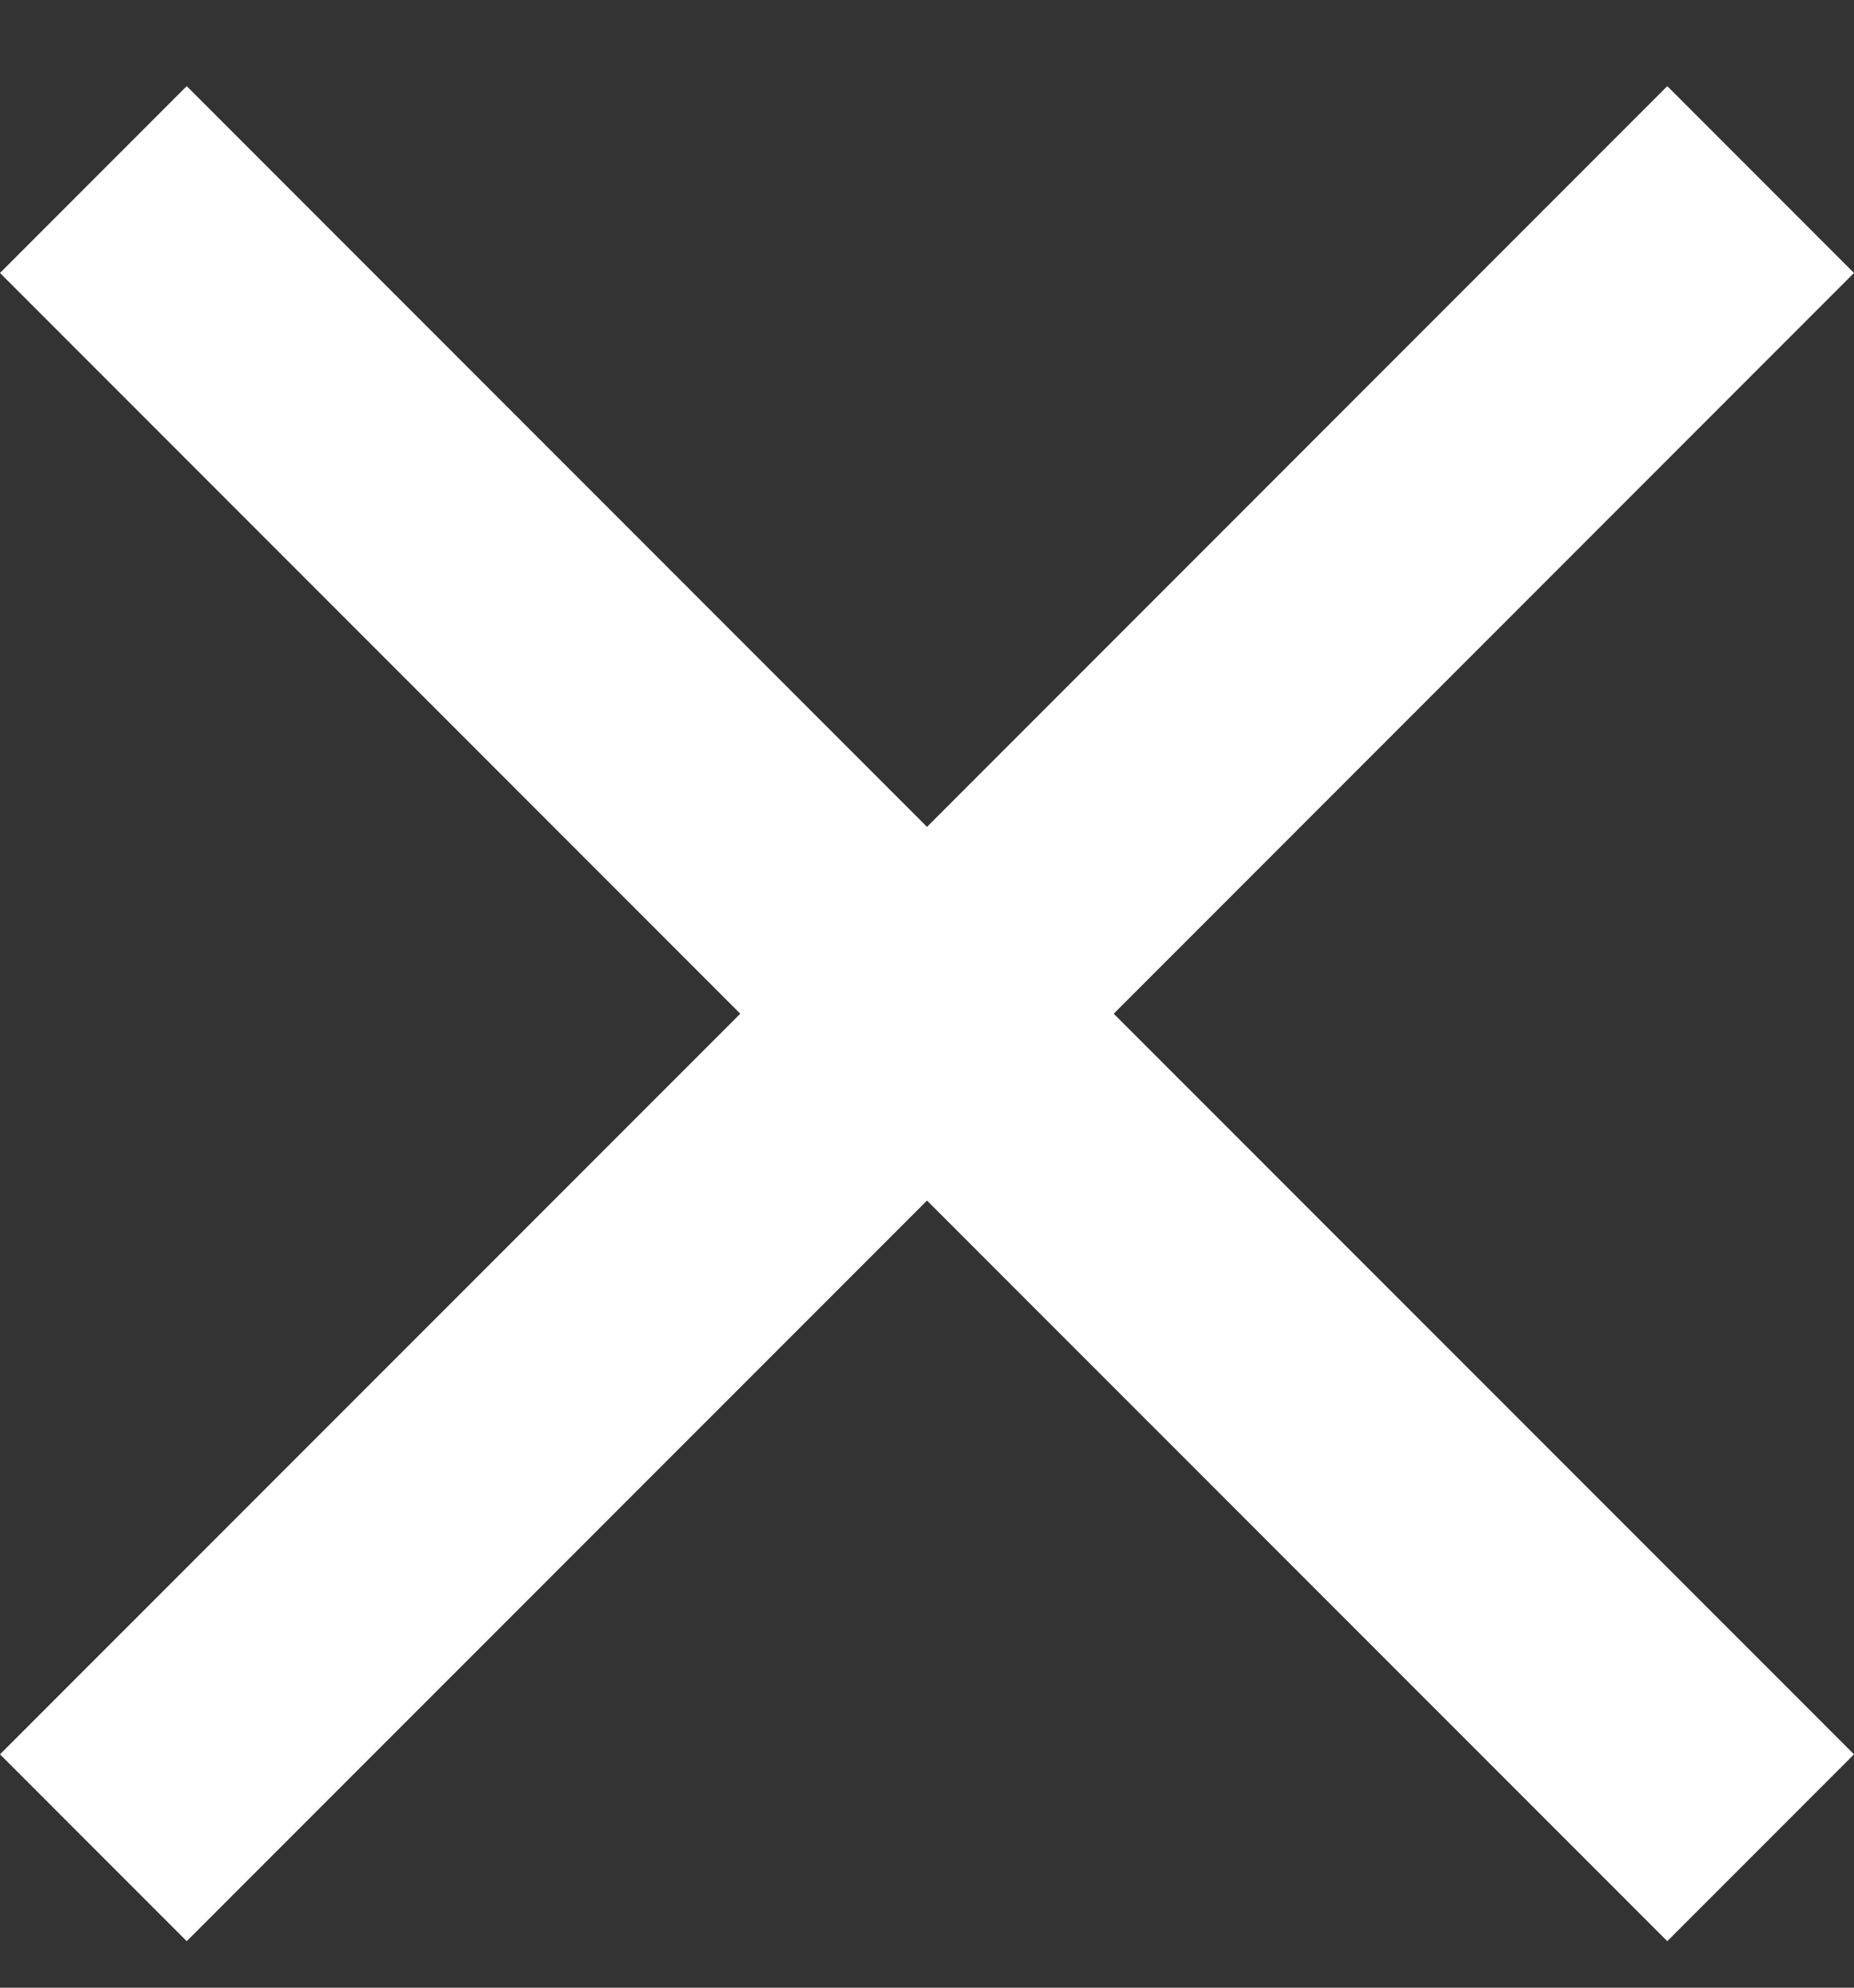 <svg width="14" height="15" viewBox="0 0 14 15" fill="none" xmlns="http://www.w3.org/2000/svg">
<rect x="0" y="0" width="14" height="15" fill="#333333" stroke="none"/>
<path d="M14 2.06L12.59 0.65L7 6.24L1.41 0.65L0 2.06L5.59 7.65L0 13.239L1.41 14.649L7 9.06L12.59 14.649L14 13.239L8.41 7.65L14 2.06Z" fill="white"/>
</svg>
